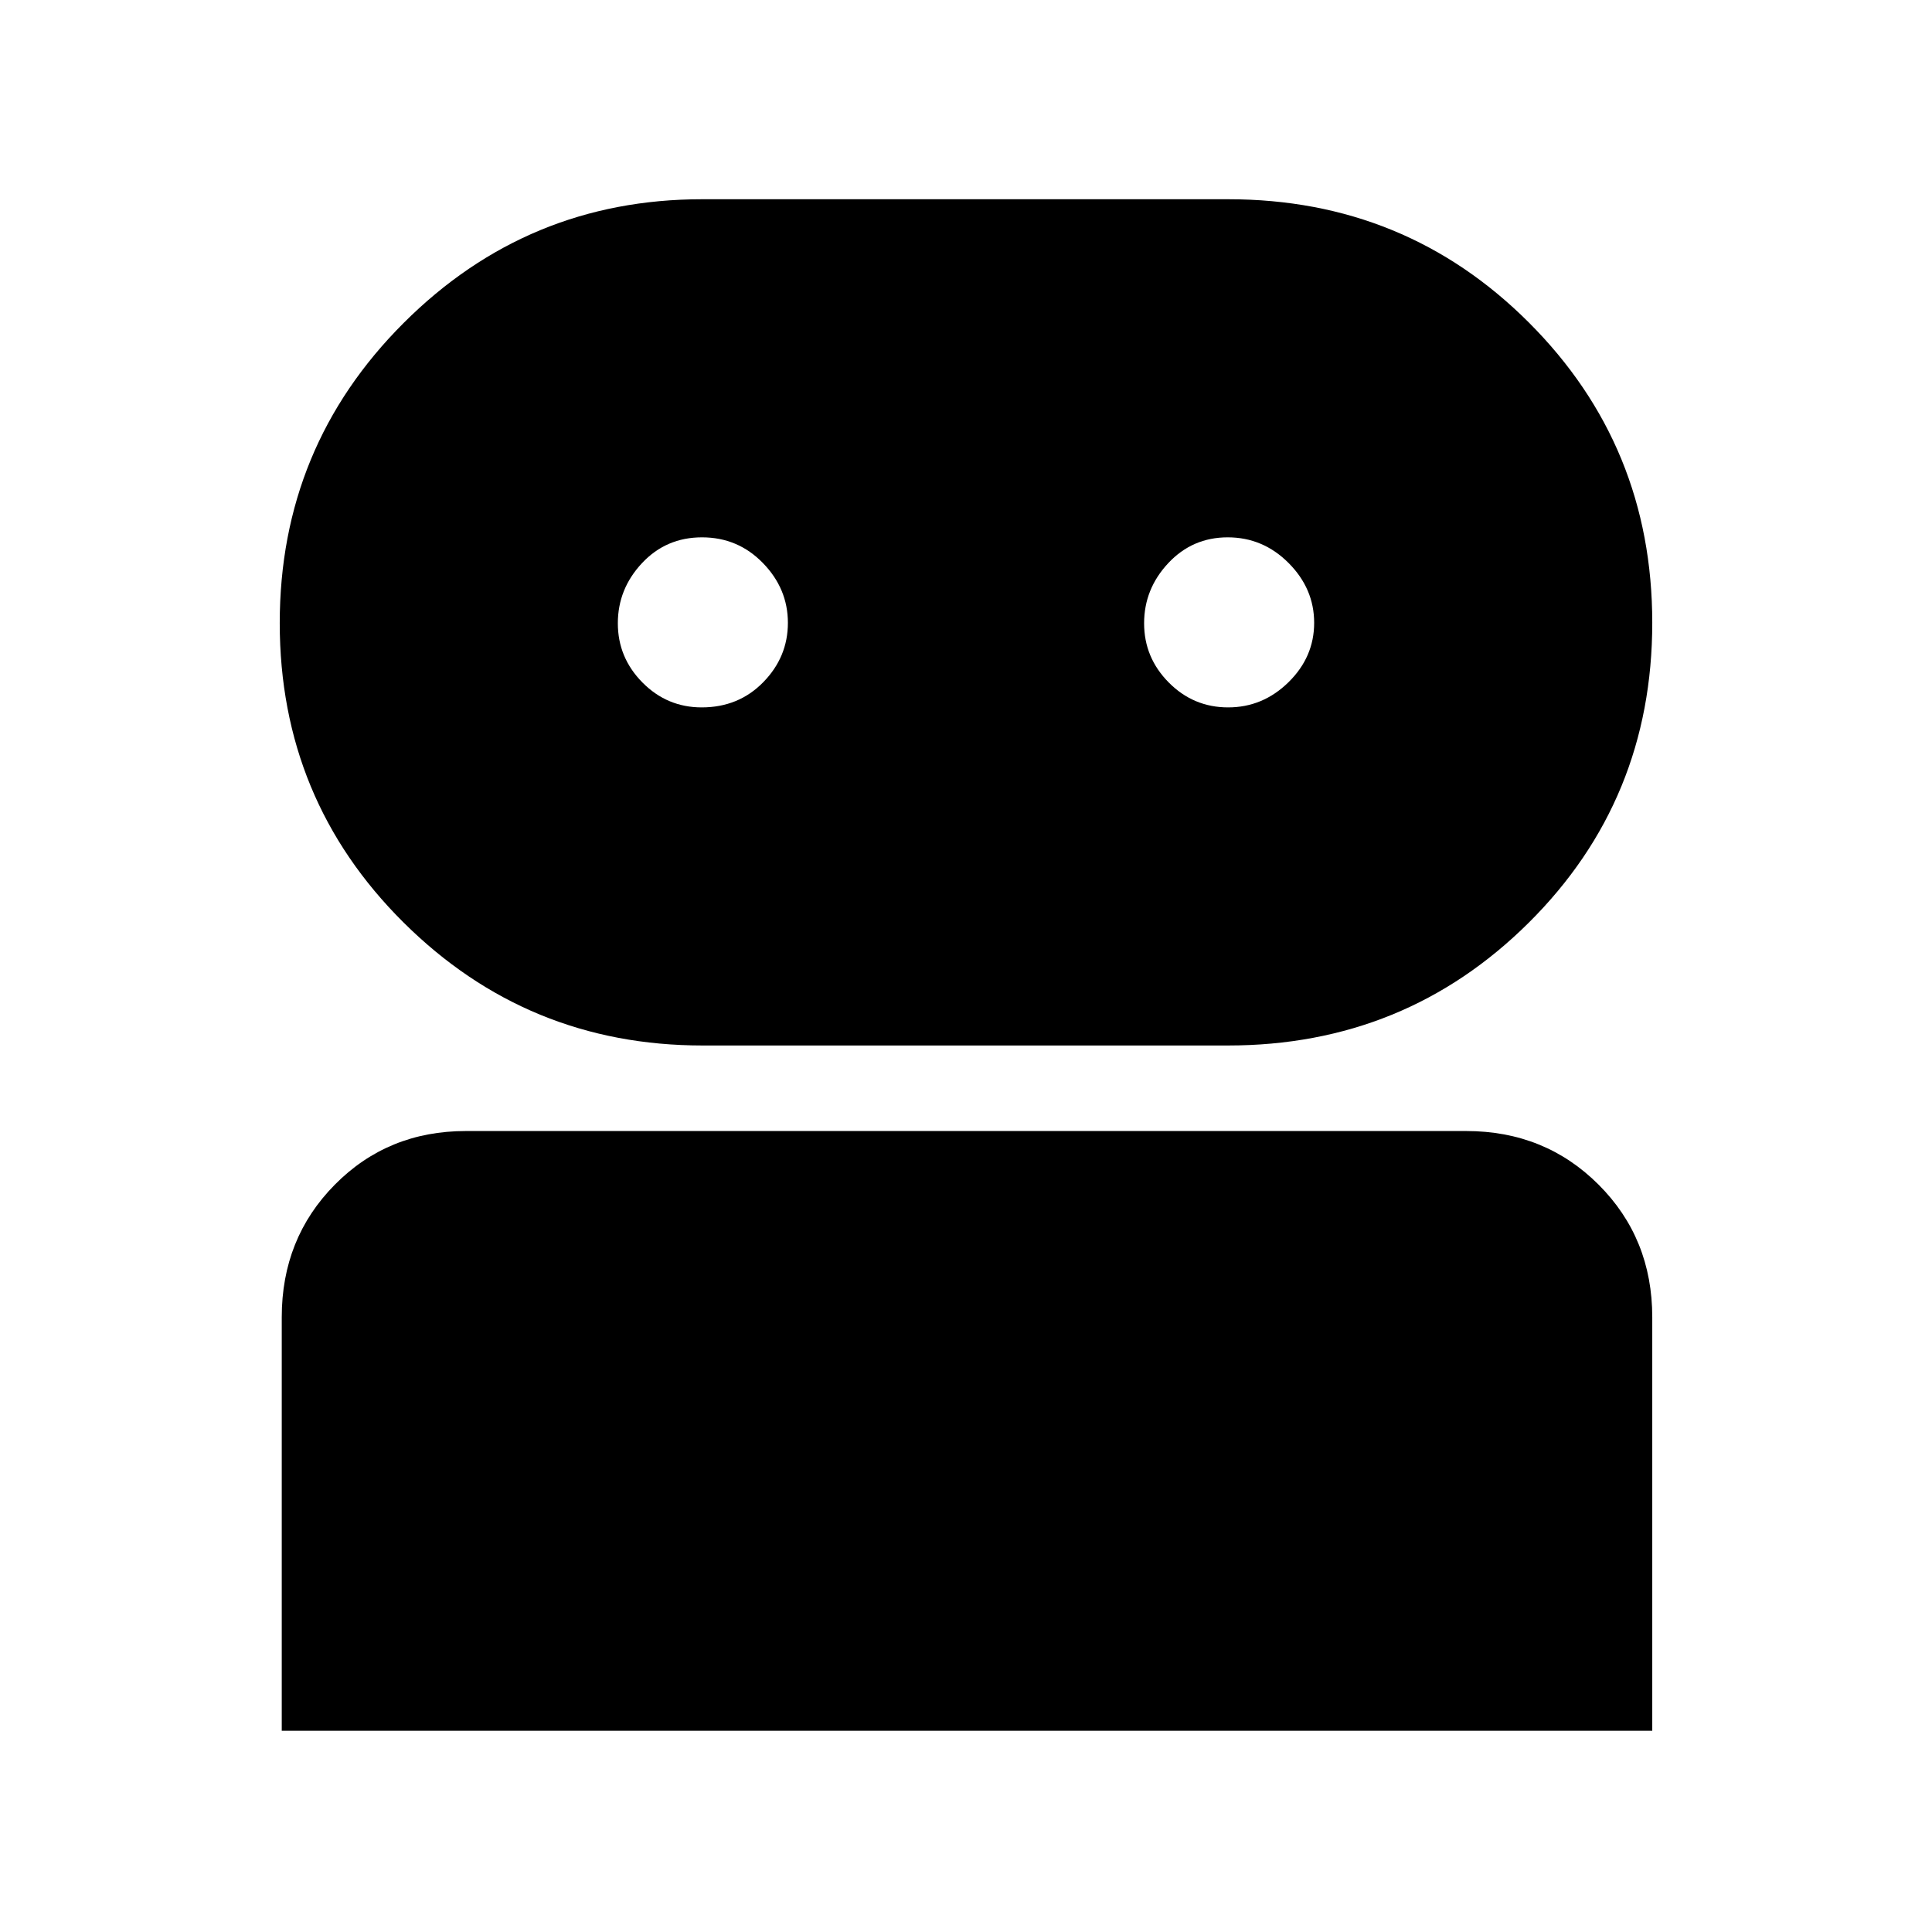 <svg xmlns="http://www.w3.org/2000/svg" height="48" viewBox="0 -960 960 960" width="48"><path d="M140-100v-205.5q0-39.18 26.37-65.84Q192.73-398 231.5-398h497q39.18 0 65.84 26.66Q821-344.68 821-305.5V-100H140Zm209.13-340.5q-87.08 0-148.61-61.12Q139-562.75 139-650.37q0-87.63 61.55-149.13T348.92-861h261.37q88.14 0 149.42 61.29Q821-738.42 821-650.56q0 88.07-61.4 149.07-61.41 60.99-149.44 60.99H349.13Zm-.45-168q18.32 0 30.57-12.51 12.25-12.52 12.25-29.5 0-16.99-12.43-29.74Q366.65-693 348.82-693 331-693 319-680.18q-12 12.83-12 29.89 0 17.07 12.24 29.43t29.44 12.36Zm261.58 0q17.24 0 29.99-12.51Q653-633.53 653-650.51q0-16.99-12.71-29.74Q627.57-693 610.04-693q-17.54 0-29.54 12.82-12 12.83-12 29.89 0 17.07 12.26 29.43 12.27 12.36 29.5 12.36Z"/></svg>
